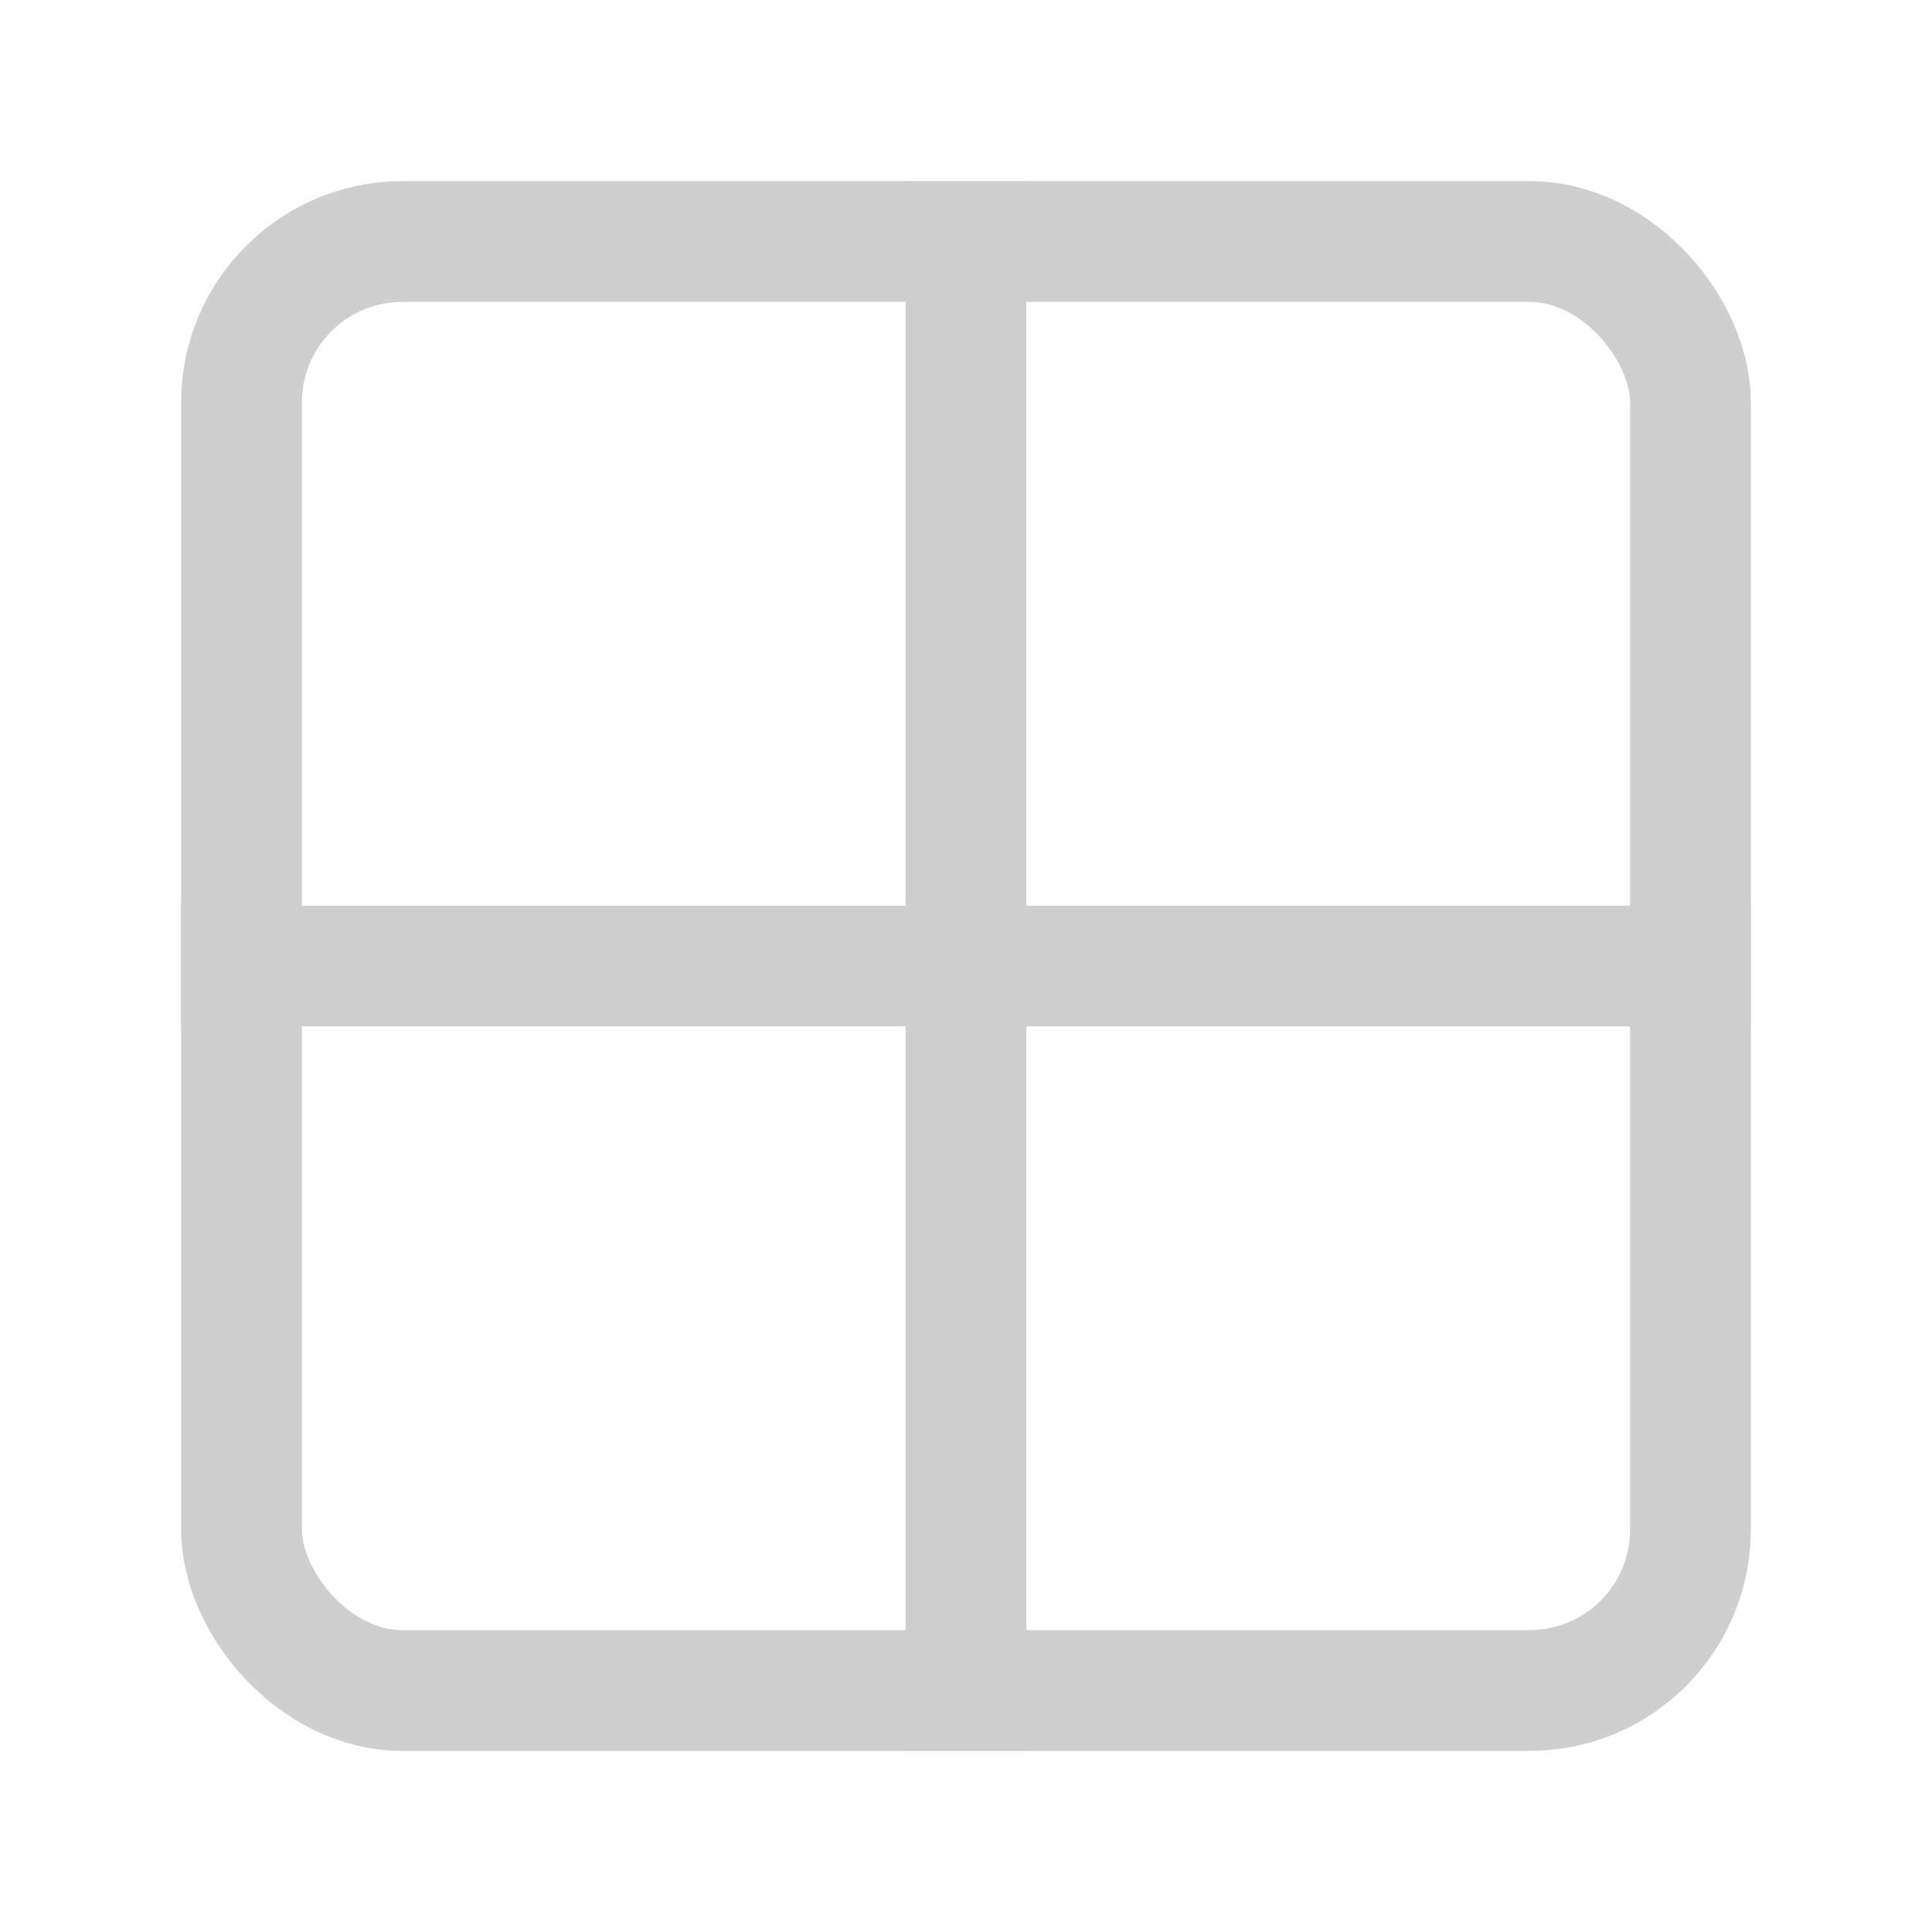 <svg xmlns="http://www.w3.org/2000/svg" width="24" height="24" viewBox="0 0 24 24" fill="none">
  <g clip-path="url(#clip0_4677_170646)">
    <path d="M3 12H21" stroke="#CFCFCF" stroke-width="1.5" stroke-linecap="square" stroke-linejoin="round"/>
    <path d="M12 3V21" stroke="#CFCFCF" stroke-width="1.5" stroke-linecap="square" stroke-linejoin="round"/>
    <rect x="3" y="3" width="18" height="18" rx="2" stroke="#CFCFCF" stroke-width="1.5"/>
  </g>
  <defs>
    <clipPath id="clip0_4677_170646">
      <rect width="24" height="24" fill="white"/>
    </clipPath>
  </defs>
</svg>